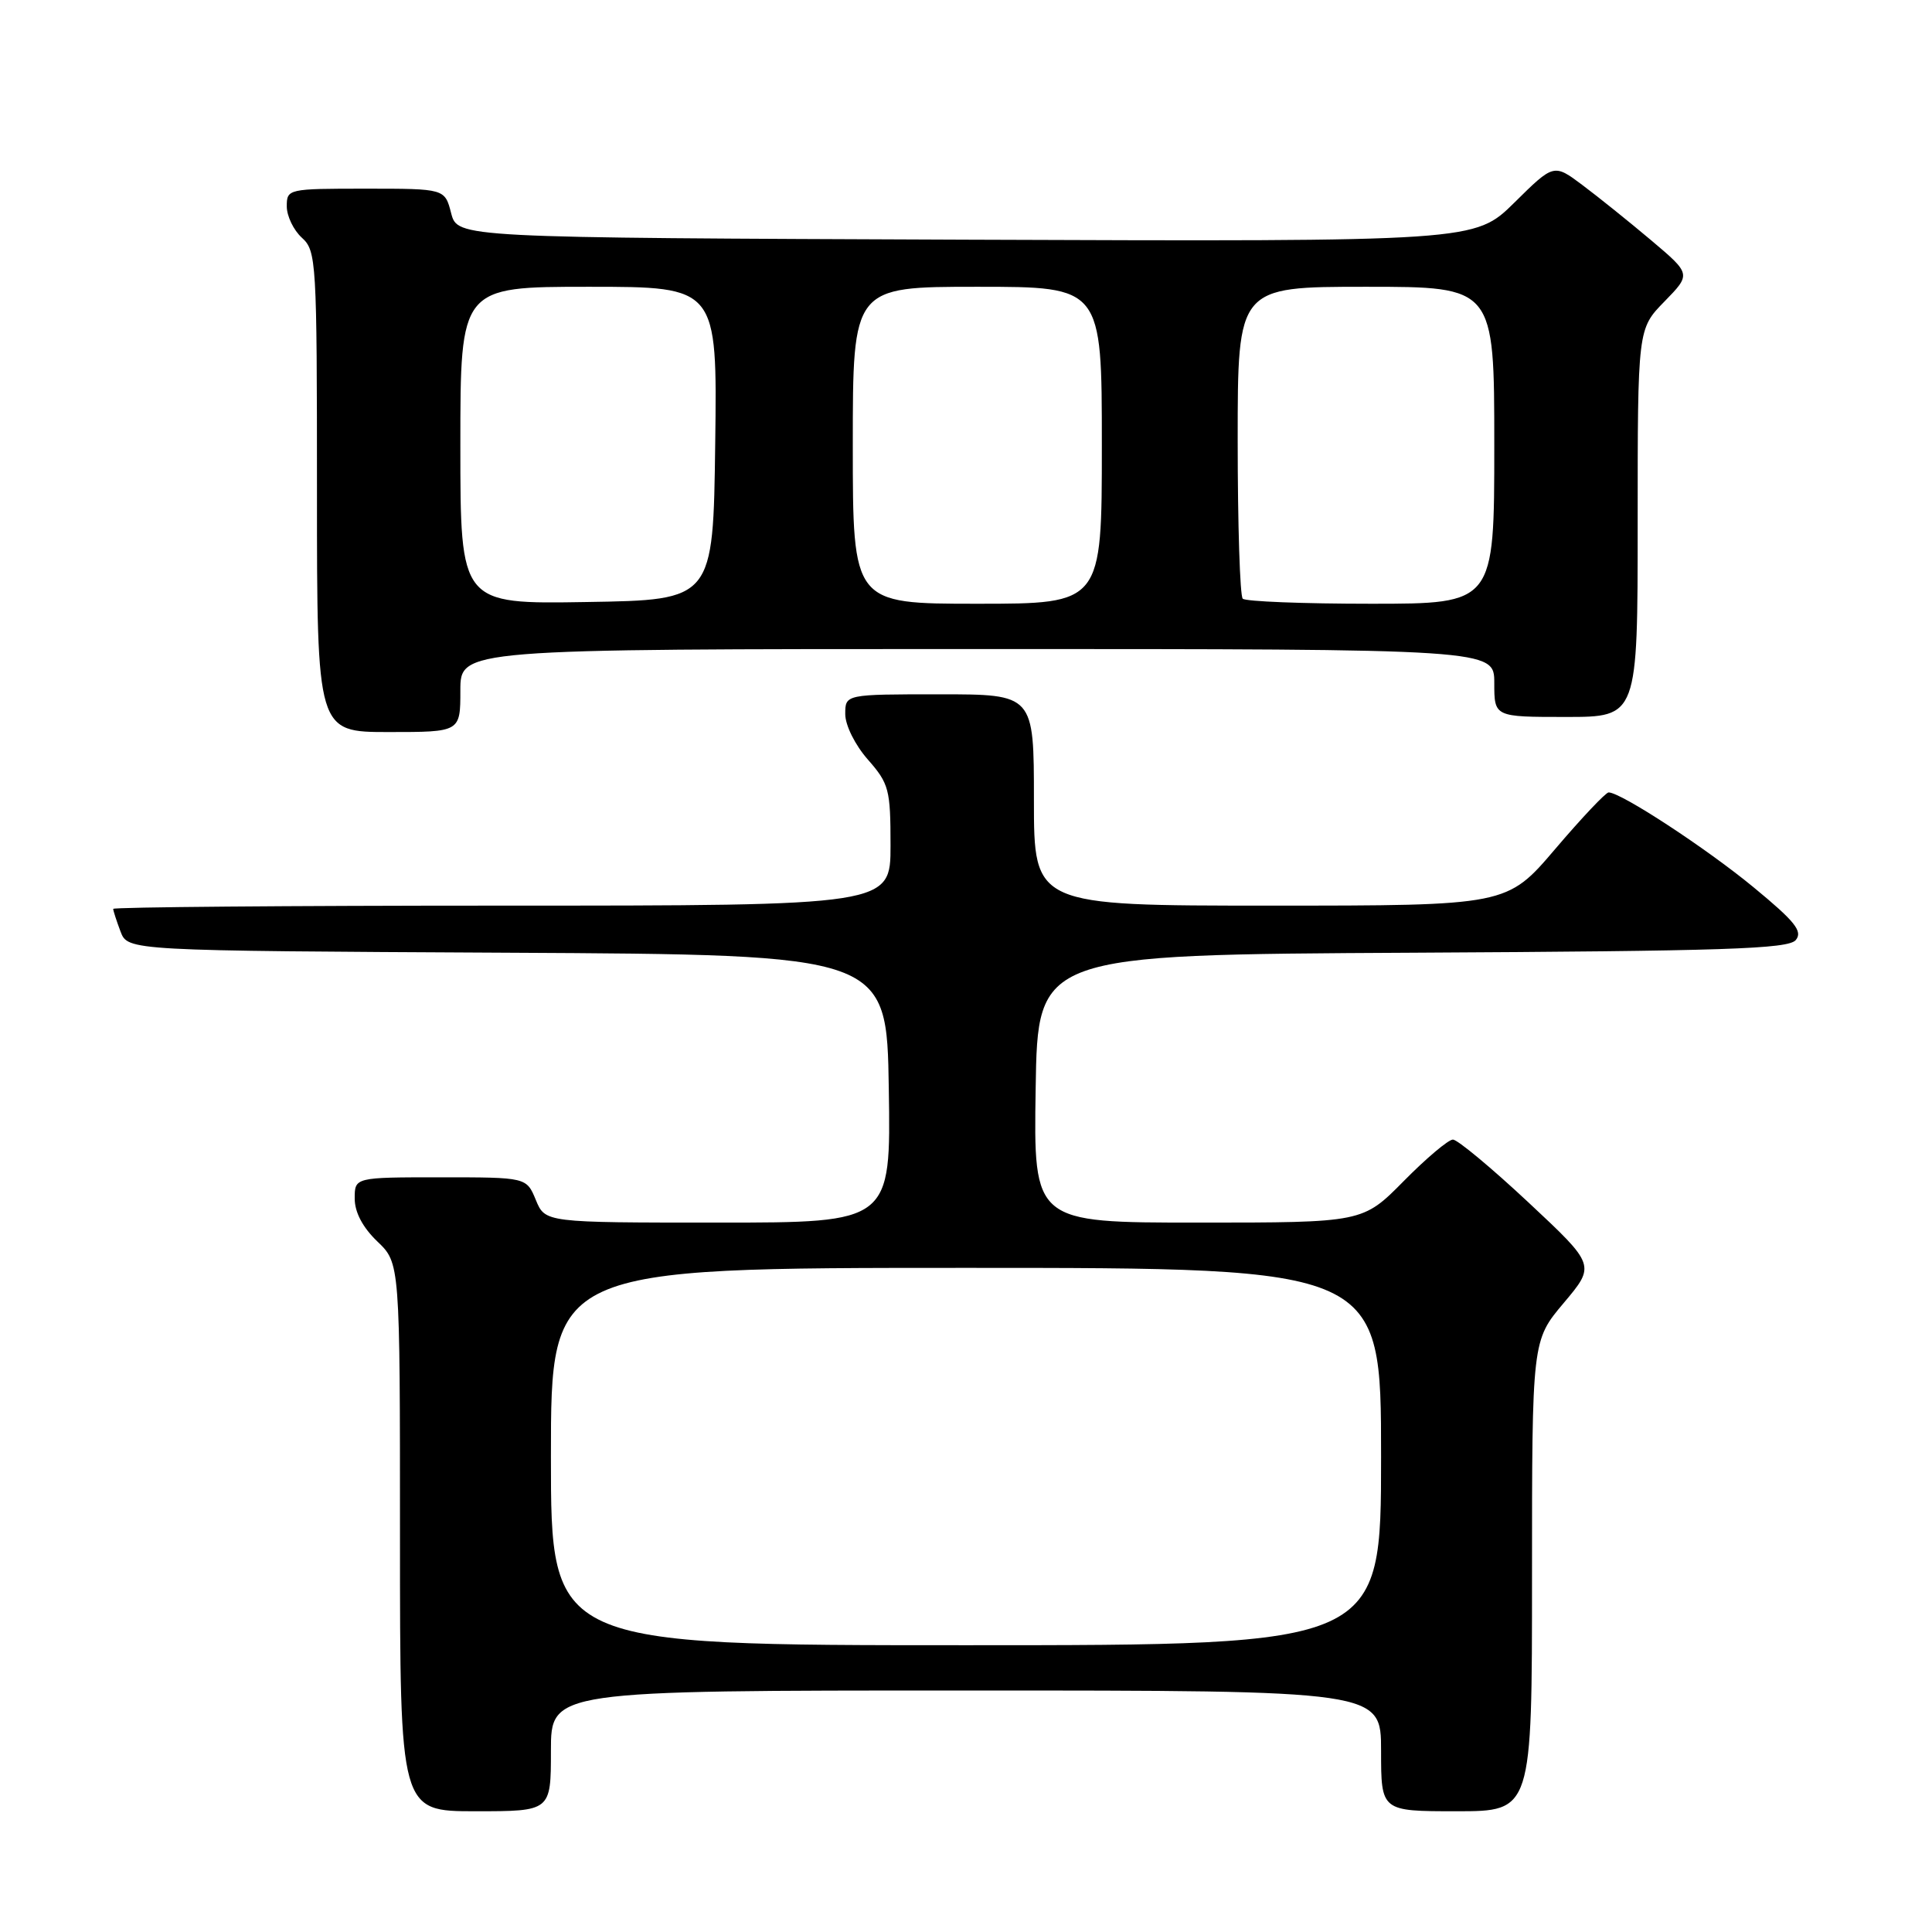 <?xml version="1.0" encoding="UTF-8" standalone="no"?>
<!DOCTYPE svg PUBLIC "-//W3C//DTD SVG 1.1//EN" "http://www.w3.org/Graphics/SVG/1.1/DTD/svg11.dtd" >
<svg xmlns="http://www.w3.org/2000/svg" xmlns:xlink="http://www.w3.org/1999/xlink" version="1.1" viewBox="0 0 256 256">
 <g >
 <path fill="currentColor"
d=" M 73.00 232.00 C 73.00 224.00 73.00 224.00 128.00 224.00 C 183.00 224.00 183.00 224.00 183.00 232.00 C 183.00 240.00 183.00 240.00 193.00 240.00 C 203.00 240.00 203.00 240.00 203.00 208.81 C 203.00 177.63 203.00 177.63 207.21 172.64 C 211.42 167.64 211.42 167.64 202.52 159.32 C 197.62 154.74 193.12 151.00 192.52 151.00 C 191.92 151.00 188.99 153.47 186.00 156.50 C 180.57 162.00 180.57 162.00 158.76 162.00 C 136.95 162.00 136.95 162.00 137.23 144.25 C 137.50 126.50 137.50 126.50 187.14 126.24 C 228.53 126.02 236.97 125.75 237.95 124.56 C 238.90 123.41 237.87 122.11 232.37 117.58 C 226.12 112.42 214.78 105.00 213.15 105.00 C 212.77 105.00 209.58 108.38 206.07 112.50 C 199.68 120.00 199.68 120.00 168.34 120.00 C 137.00 120.00 137.00 120.00 137.00 106.00 C 137.00 92.00 137.00 92.00 124.50 92.00 C 112.00 92.00 112.00 92.00 112.00 94.62 C 112.00 96.10 113.30 98.72 115.00 100.65 C 117.80 103.84 118.00 104.61 118.00 112.03 C 118.00 120.00 118.00 120.00 66.50 120.00 C 38.17 120.00 15.00 120.20 15.00 120.43 C 15.00 120.67 15.44 122.02 15.97 123.43 C 16.94 125.98 16.94 125.98 67.22 126.24 C 117.50 126.50 117.50 126.50 117.77 144.25 C 118.05 162.00 118.05 162.00 95.14 162.00 C 72.24 162.00 72.24 162.00 71.00 159.00 C 69.76 156.00 69.76 156.00 58.38 156.00 C 47.00 156.00 47.00 156.00 47.00 158.81 C 47.00 160.63 48.06 162.64 50.00 164.50 C 53.00 167.37 53.00 167.37 53.00 203.69 C 53.00 240.00 53.00 240.00 63.00 240.00 C 73.00 240.00 73.00 240.00 73.00 232.00 Z  M 61.00 91.50 C 61.00 86.00 61.00 86.00 129.50 86.00 C 198.00 86.00 198.00 86.00 198.00 90.50 C 198.00 95.00 198.00 95.00 207.50 95.00 C 217.00 95.00 217.00 95.00 217.00 69.29 C 217.00 43.58 217.00 43.58 220.55 39.95 C 224.09 36.32 224.09 36.32 218.80 31.85 C 215.88 29.39 211.79 26.10 209.69 24.53 C 205.89 21.68 205.89 21.68 200.66 26.85 C 195.42 32.01 195.42 32.01 128.02 31.76 C 60.63 31.50 60.63 31.50 59.78 28.25 C 58.94 25.00 58.94 25.00 48.47 25.00 C 38.15 25.00 38.00 25.03 38.00 27.35 C 38.00 28.63 38.90 30.50 40.00 31.50 C 41.92 33.24 42.00 34.58 42.00 65.15 C 42.00 97.00 42.00 97.00 51.50 97.00 C 61.00 97.00 61.00 97.00 61.00 91.50 Z  M 73.00 193.00 C 73.00 168.00 73.00 168.00 128.00 168.00 C 183.00 168.00 183.00 168.00 183.00 193.00 C 183.00 218.00 183.00 218.00 128.00 218.00 C 73.00 218.00 73.00 218.00 73.00 193.00 Z  M 61.00 59.02 C 61.00 38.00 61.00 38.00 78.02 38.00 C 95.04 38.00 95.04 38.00 94.77 58.75 C 94.50 79.50 94.50 79.50 77.75 79.77 C 61.00 80.05 61.00 80.05 61.00 59.02 Z  M 113.00 59.00 C 113.00 38.00 113.00 38.00 129.50 38.00 C 146.00 38.00 146.00 38.00 146.00 59.00 C 146.00 80.00 146.00 80.00 129.50 80.00 C 113.00 80.00 113.00 80.00 113.00 59.00 Z  M 164.67 79.33 C 164.30 78.97 164.00 69.52 164.00 58.33 C 164.00 38.00 164.00 38.00 181.00 38.00 C 198.00 38.00 198.00 38.00 198.00 59.00 C 198.00 80.00 198.00 80.00 181.67 80.00 C 172.68 80.00 165.03 79.70 164.67 79.33 Z "/>
</g>
</svg>